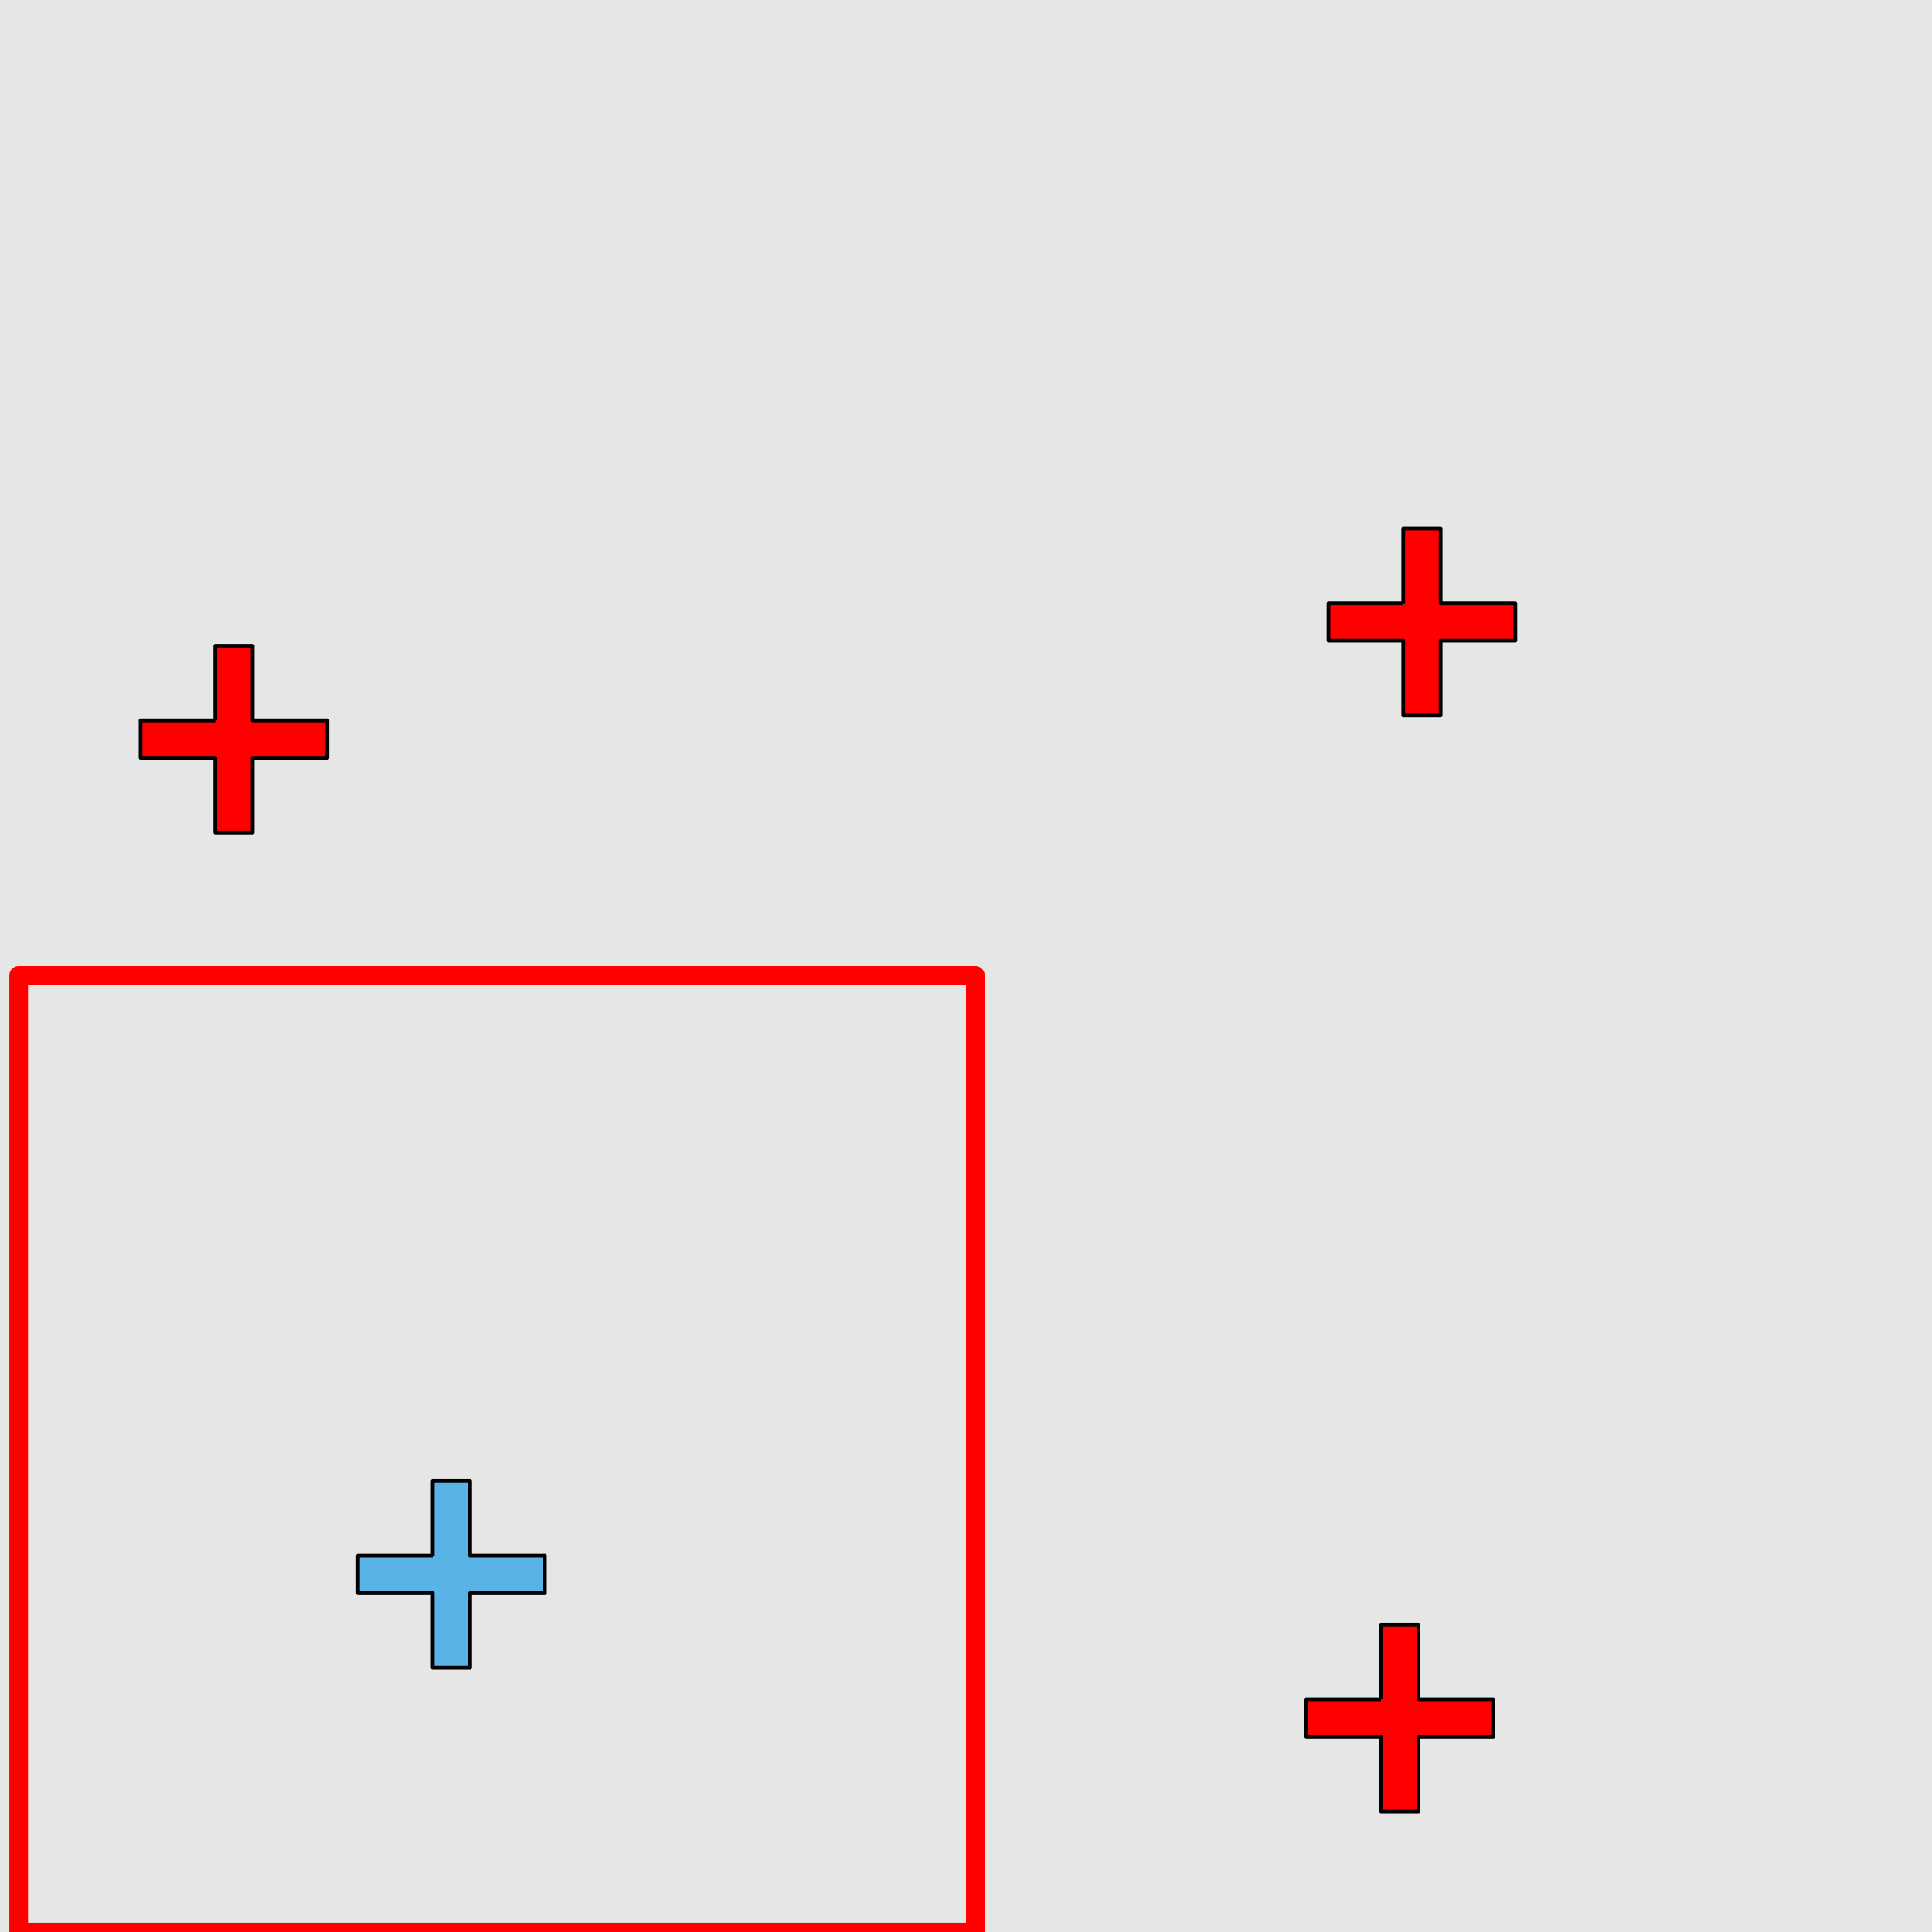 <?xml version="1.0" encoding="UTF-8"?>
<svg xmlns="http://www.w3.org/2000/svg" xmlns:xlink="http://www.w3.org/1999/xlink" width="517pt" height="517pt" viewBox="0 0 517 517" version="1.1">
<g id="surface1121">
<rect x="0" y="0" width="517" height="517" style="fill:rgb(90%,90%,90%);fill-opacity:1;stroke:none;"/>
<path style="fill:none;stroke-width:5;stroke-linecap:butt;stroke-linejoin:round;stroke:rgb(100%,0%,0%);stroke-opacity:1;stroke-miterlimit:10;" d="M 5 261 L 261 261 L 261 517 L 5 517 Z M 5 261 "/>
<path style="fill-rule:nonzero;fill:rgb(35%,70%,90%);fill-opacity:1;stroke-width:1;stroke-linecap:butt;stroke-linejoin:round;stroke:rgb(0%,0%,0%);stroke-opacity:1;stroke-miterlimit:10;" d="M 115.805 416.301 L 95.805 416.301 L 95.805 426.301 L 115.805 426.301 L 115.805 446.301 L 125.805 446.301 L 125.805 426.301 L 145.805 426.301 L 145.805 416.301 L 125.805 416.301 L 125.805 396.301 L 115.805 396.301 L 115.805 416.301 "/>
<path style="fill-rule:nonzero;fill:rgb(100%,0%,0%);fill-opacity:1;stroke-width:1;stroke-linecap:butt;stroke-linejoin:round;stroke:rgb(0%,0%,0%);stroke-opacity:1;stroke-miterlimit:10;" d="M 375.508 161.449 L 355.508 161.449 L 355.508 171.449 L 375.508 171.449 L 375.508 191.449 L 385.508 191.449 L 385.508 171.449 L 405.508 171.449 L 405.508 161.449 L 385.508 161.449 L 385.508 141.449 L 375.508 141.449 L 375.508 161.449 "/>
<path style="fill-rule:nonzero;fill:rgb(100%,0%,0%);fill-opacity:1;stroke-width:1;stroke-linecap:butt;stroke-linejoin:round;stroke:rgb(0%,0%,0%);stroke-opacity:1;stroke-miterlimit:10;" d="M 369.566 454.762 L 349.566 454.762 L 349.566 464.762 L 369.566 464.762 L 369.566 484.762 L 379.566 484.762 L 379.566 464.762 L 399.566 464.762 L 399.566 454.762 L 379.566 454.762 L 379.566 434.762 L 369.566 434.762 L 369.566 454.762 "/>
<path style="fill-rule:nonzero;fill:rgb(100%,0%,0%);fill-opacity:1;stroke-width:1;stroke-linecap:butt;stroke-linejoin:round;stroke:rgb(0%,0%,0%);stroke-opacity:1;stroke-miterlimit:10;" d="M 57.621 192.789 L 37.621 192.789 L 37.621 202.789 L 57.621 202.789 L 57.621 222.789 L 67.621 222.789 L 67.621 202.789 L 87.621 202.789 L 87.621 192.789 L 67.621 192.789 L 67.621 172.789 L 57.621 172.789 L 57.621 192.789 "/>
</g>
</svg>
